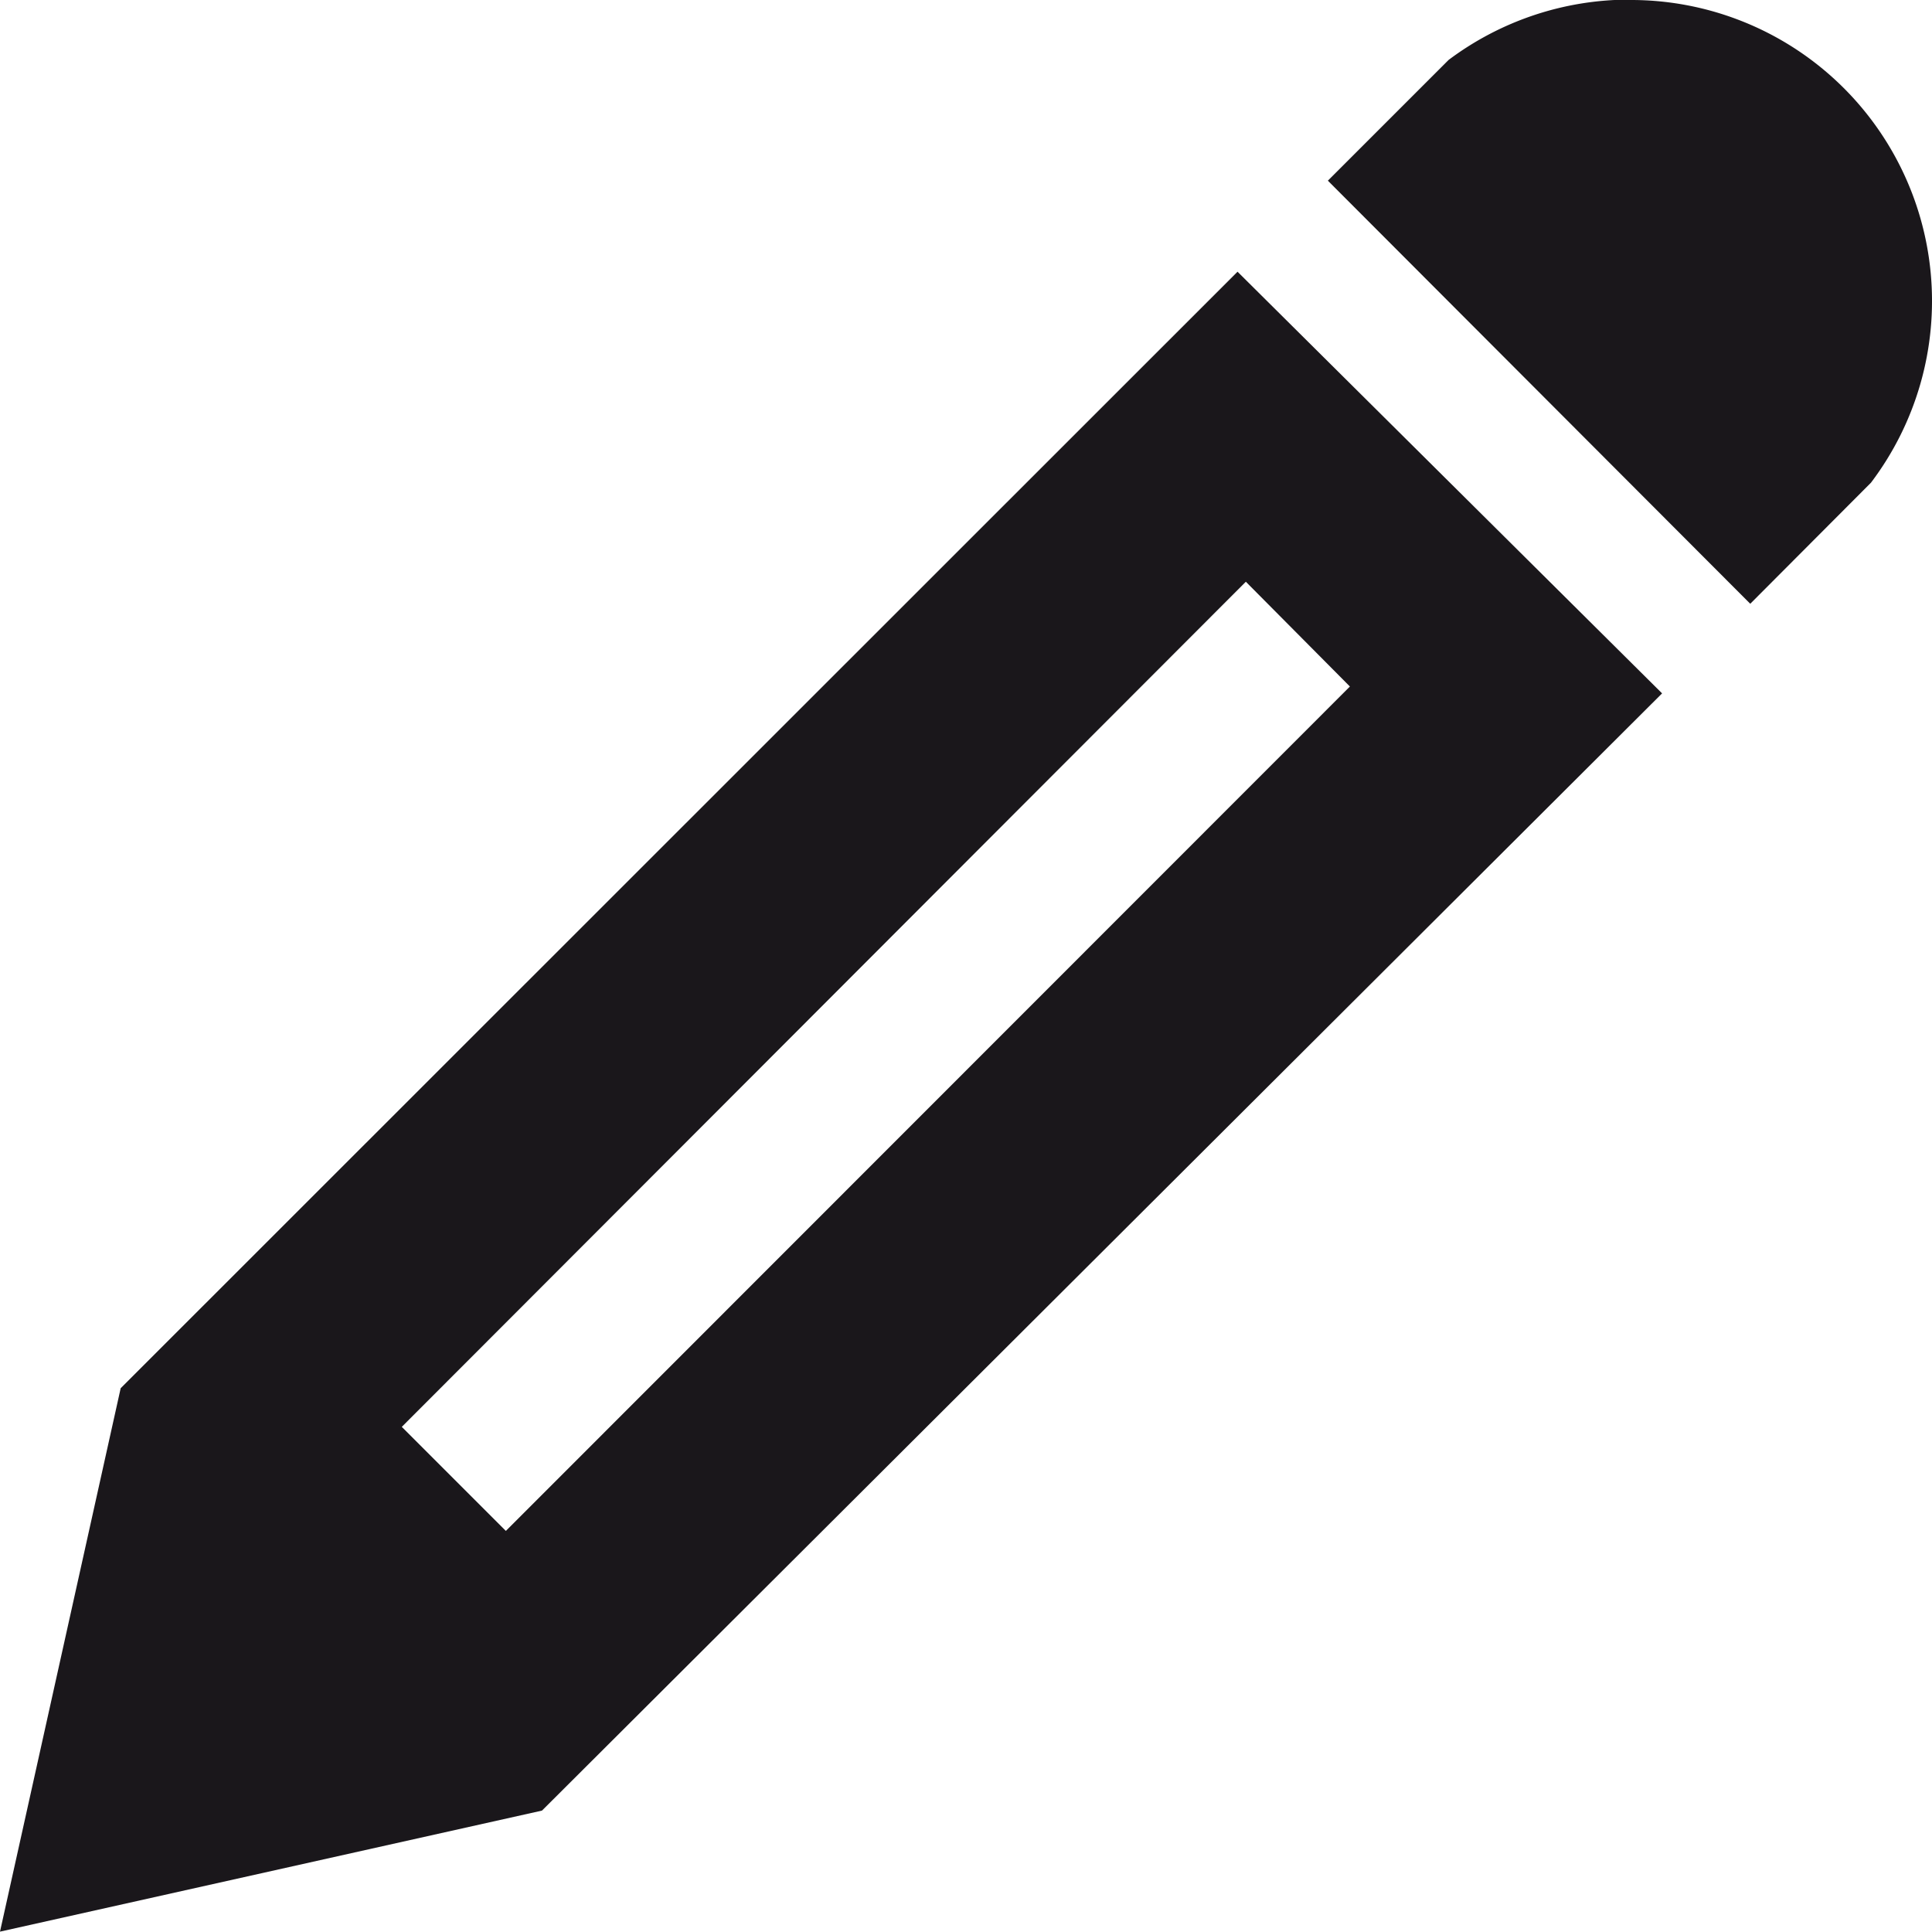 <svg xmlns="http://www.w3.org/2000/svg" viewBox="0 0 53.47 53.46">
  <defs>
    <style>
      .cls-1 {
        fill: #1a171b;
      }
    </style>
  </defs>
  <title>icon pencil</title>
  <g id="Ebene_2" data-name="Ebene 2">
    <g id="Ebene_1-2" data-name="Ebene 1">
      <path id="Icon_metro-pencil" data-name="Icon metro-pencil" class="cls-1" d="M45.1,0a8.33,8.33,0,0,1,6.68,13.36l-3.34,3.35L36.75,5l3.34-3.34a8.34,8.34,0,0,1,5-1.67ZM3.34,38.42,0,53.46l15-3.35L46,19.19,34.25,7.52ZM37.36,19,14,42.37l-2.88-2.88L34.48,16.1,37.36,19Z"/>
    </g>
  </g>
</svg>
